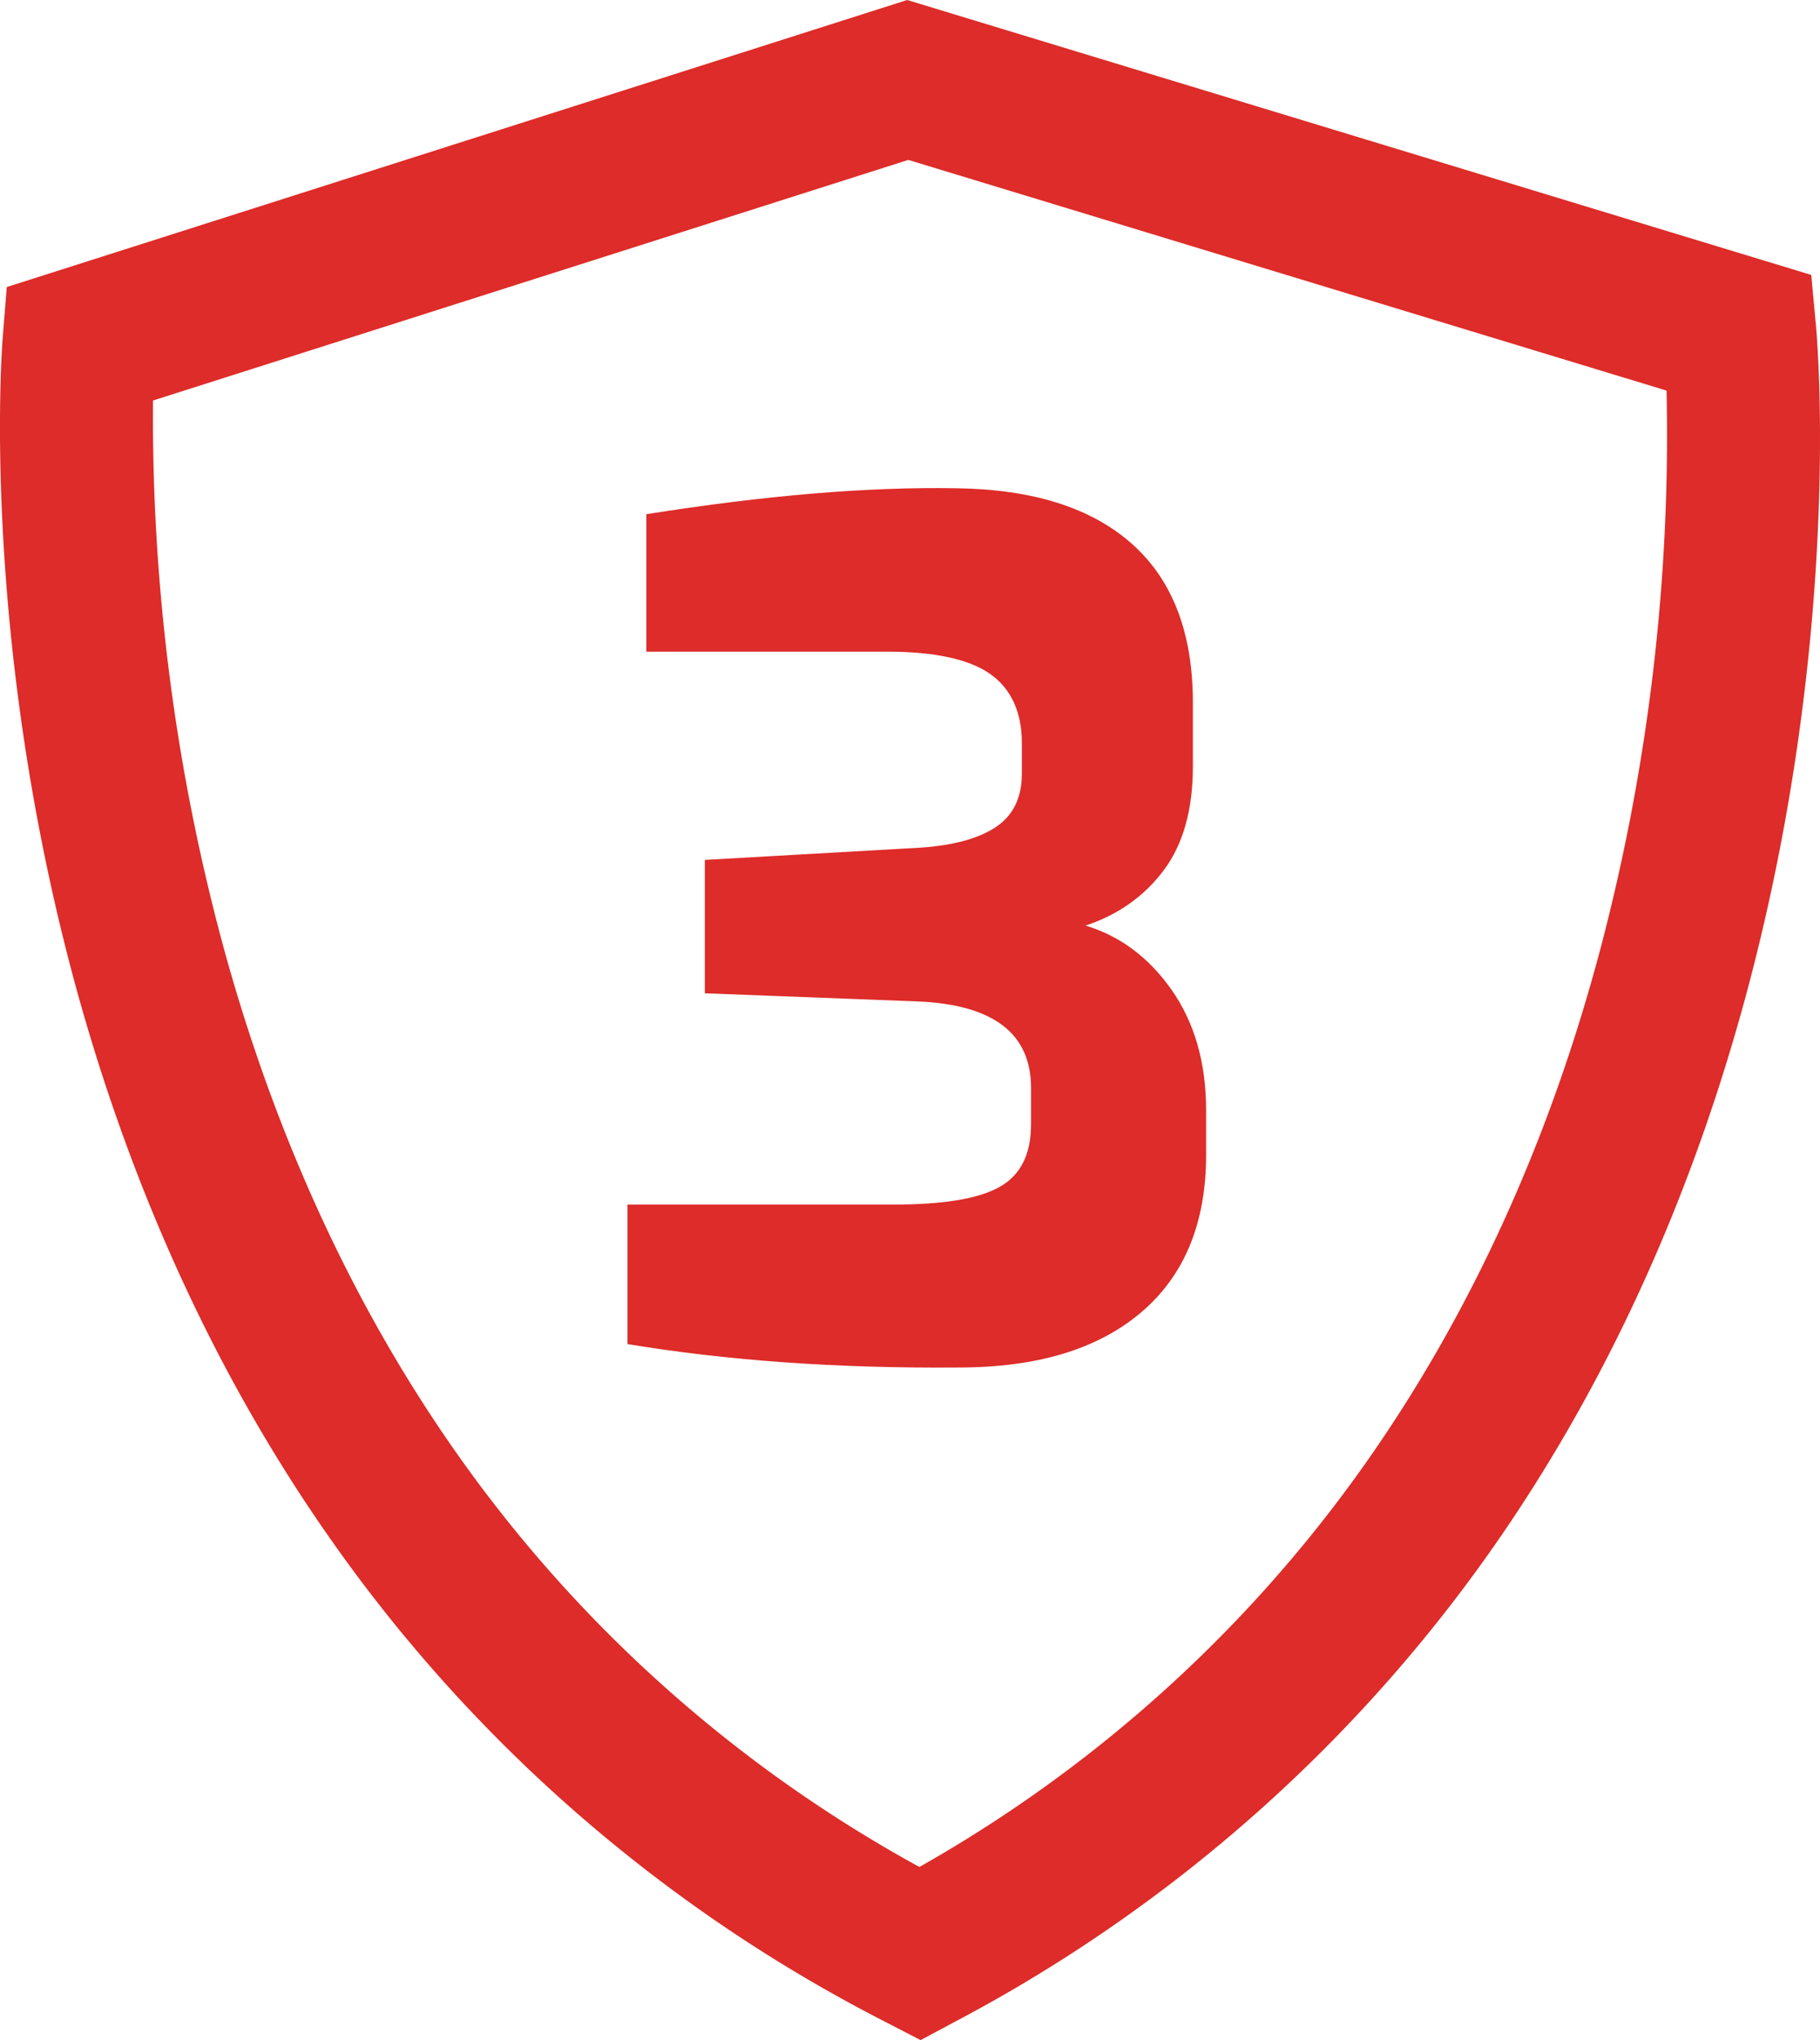 <svg xmlns="http://www.w3.org/2000/svg" viewBox="0 0 357.63 400.71"><defs><style>.cls-1{fill:#dd2c29;}</style></defs><title>2-Shield</title><g id="Layer_2" data-name="Layer 2"><g id="Layer_1-2" data-name="Layer 1"><path class="cls-1" d="M180.89,400.71l-7-3.62a299.65,299.65,0,0,1-108.39-94C43.19,271.55,26.22,234.9,15,194.18-3.89,125.2.34,68.75.53,66.38l.8-10L178.26,0,355.91,54l.93,10c.22,2.37,5.19,58.76-12.83,128-10.64,40.86-27.13,77.73-49,109.6A299.65,299.65,0,0,1,187.84,397ZM30.07,78.67A397.76,397.76,0,0,0,44.23,187.18c10.31,37.18,25.82,70.52,46.1,99.1a269.23,269.23,0,0,0,90.33,80.42,269.23,269.23,0,0,0,89.6-82.07c19.91-29,35-62.69,44.72-100.17a396,396,0,0,0,12.5-107.74l-149-45.31Z"/><path class="cls-1" d="M123.3,264v-27.4h52.2c9.7,0,16.6-1.1,20.8-3.4c4.2-2.3,6.3-6.4,6.3-12.4v-7.1c0-10.7-7.4-16.4-22.3-17 l-41.8-1.6v-26.2l40.5-2.3c7.2-0.3,12.6-1.6,16.3-3.9c3.7-2.3,5.5-5.9,5.5-10.8V146c0-6.1-2.1-10.7-6.2-13.6 c-4.1-2.9-10.9-4.4-20.2-4.4H127V101c23.3-3.7,43.6-5.4,60.9-5.1c15,0.2,26.5,3.8,34.5,10.9c8,7.1,12,17.5,12,31.2v12.6 c0,8.4-1.9,15.2-5.7,20.3c-3.8,5.1-9,8.8-15.4,10.9c6.7,2,12.4,6.2,16.9,12.6c4.5,6.4,6.8,14.3,6.8,23.7v8.7 c0,13.5-4.3,23.8-12.8,31c-8.5,7.2-20.4,10.8-35.8,10.8C164.3,268.8,142.6,267.2,123.3,264z"/></g></g></svg>